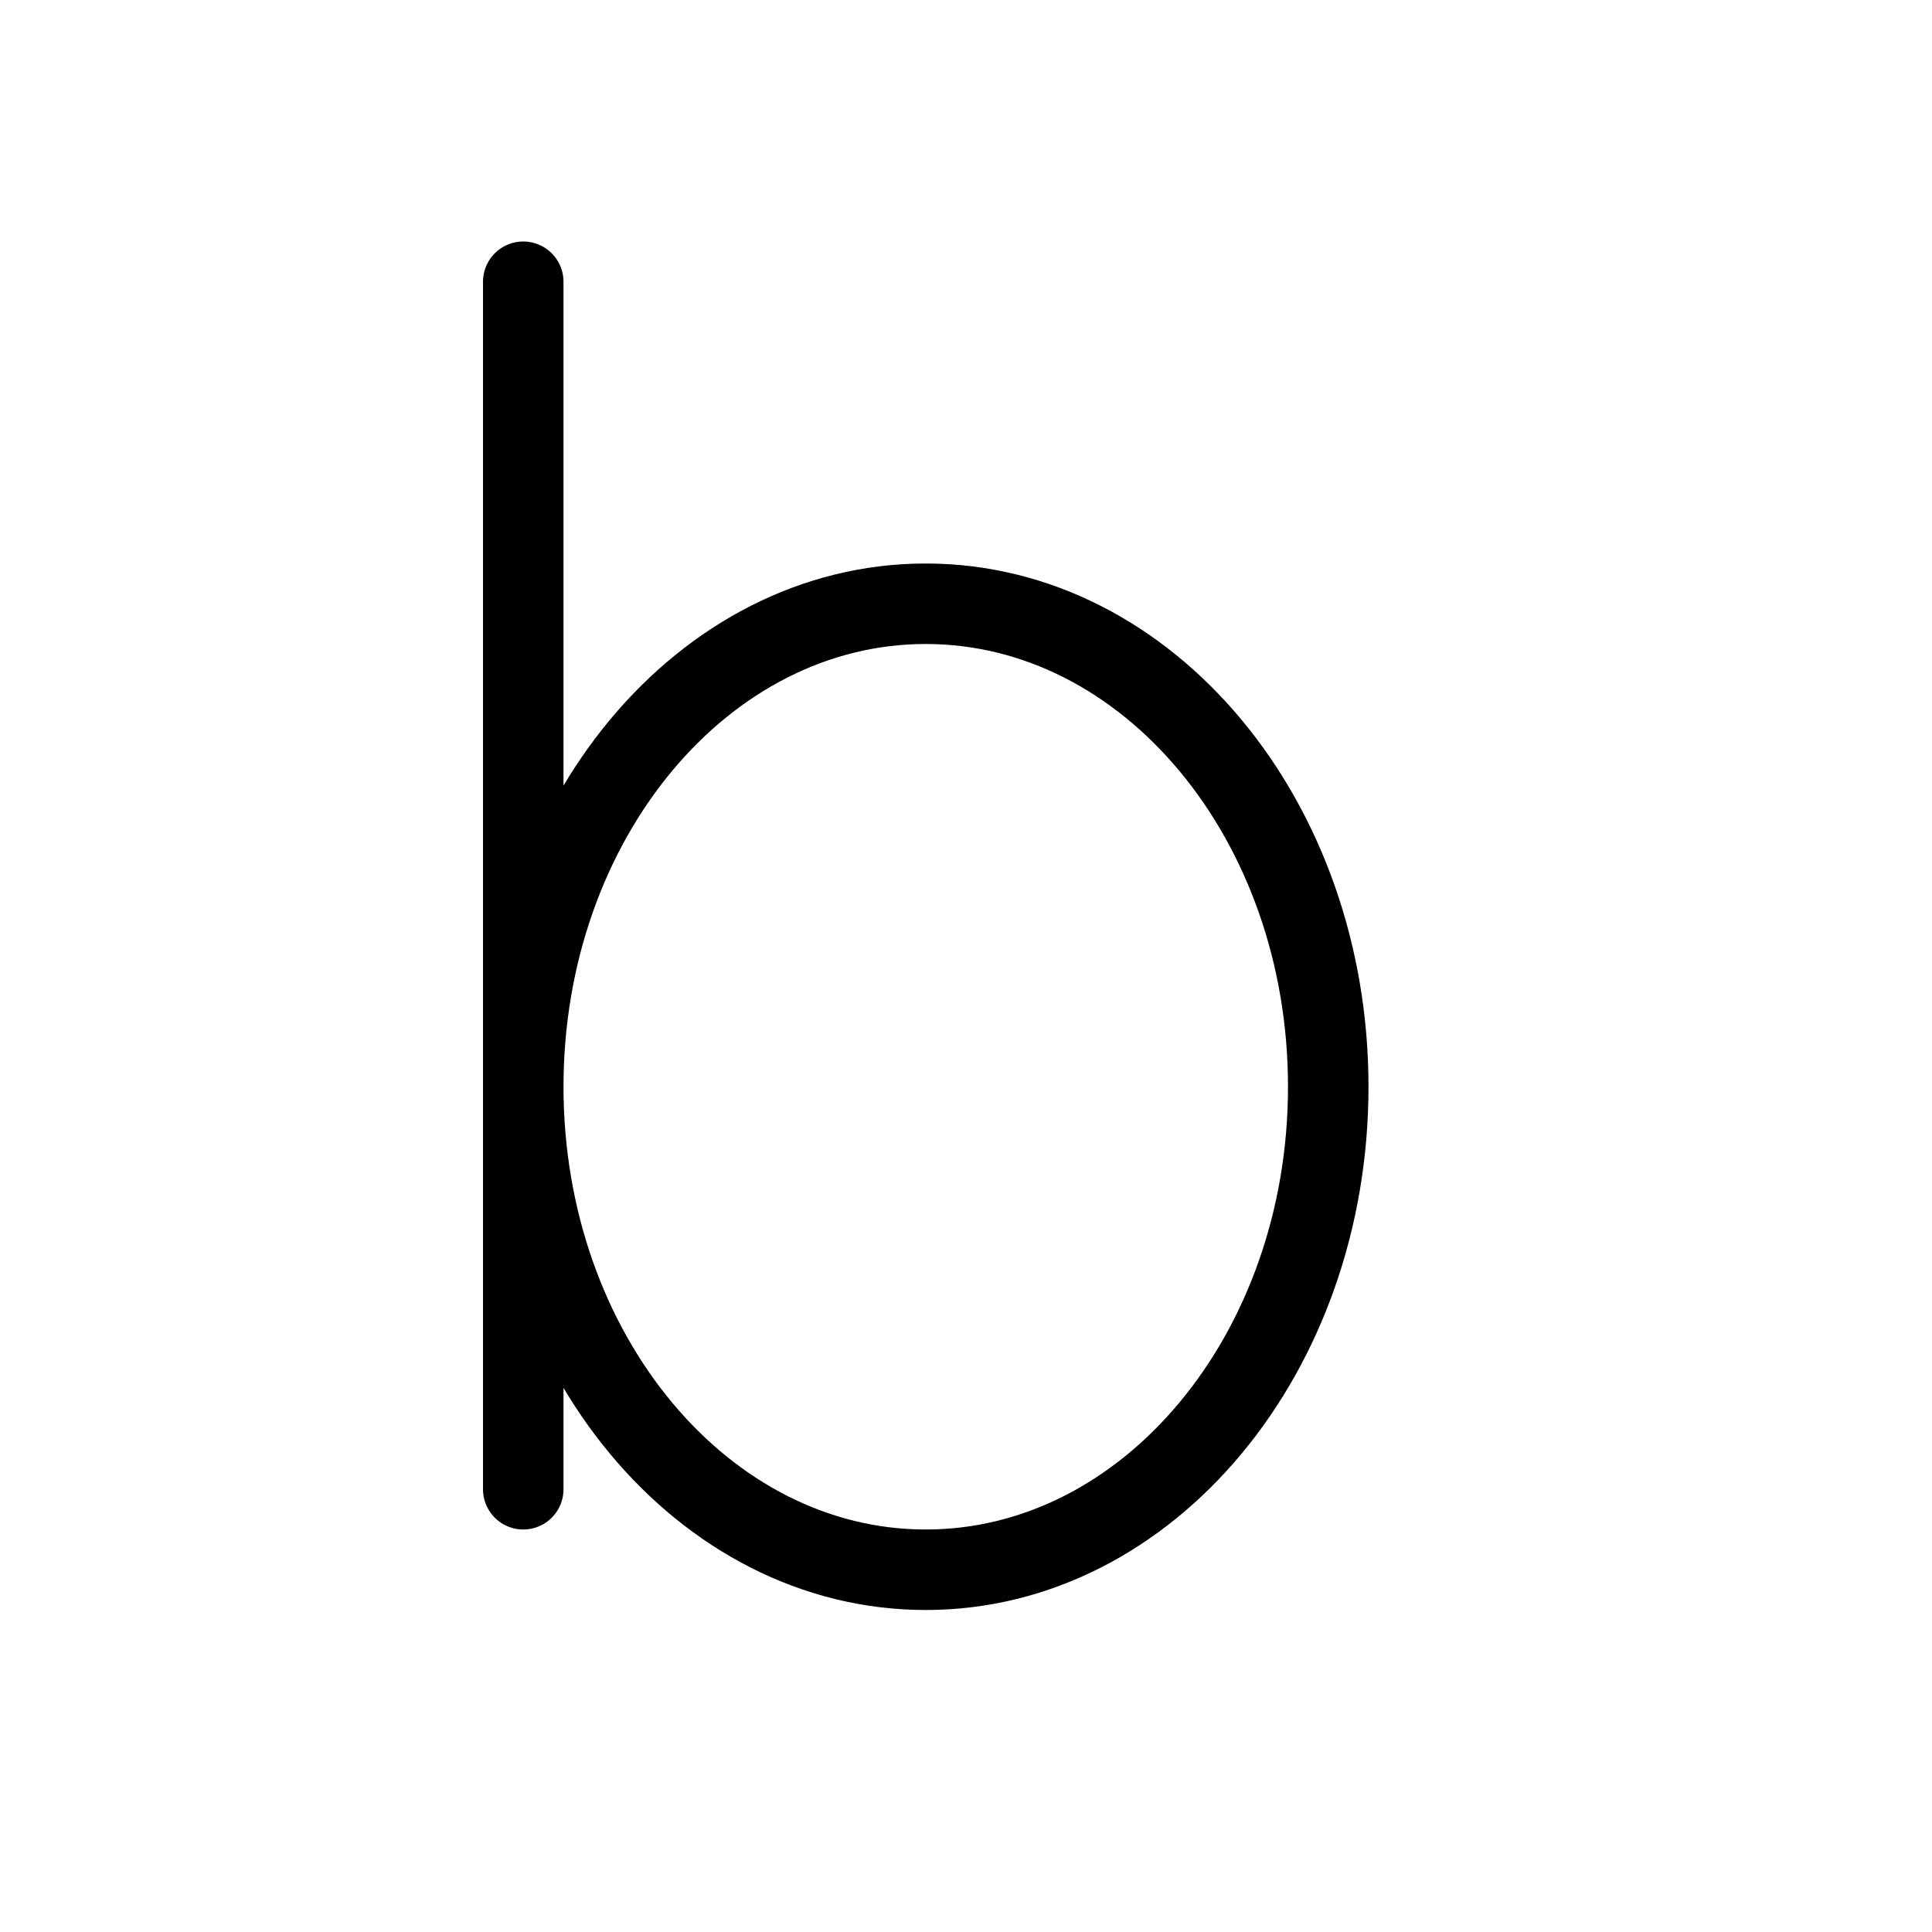 <svg height="24" viewBox="0 0 24 24" width="24" xmlns="http://www.w3.org/2000/svg"><path d="m6.5 3.5v15m10-5c0 3.313-2.238 6-5 6s-5-2.687-5-6 2.238-6 5-6 5 2.687 5 6z" fill="none" stroke="#000" stroke-linecap="round" stroke-linejoin="round"/></svg>